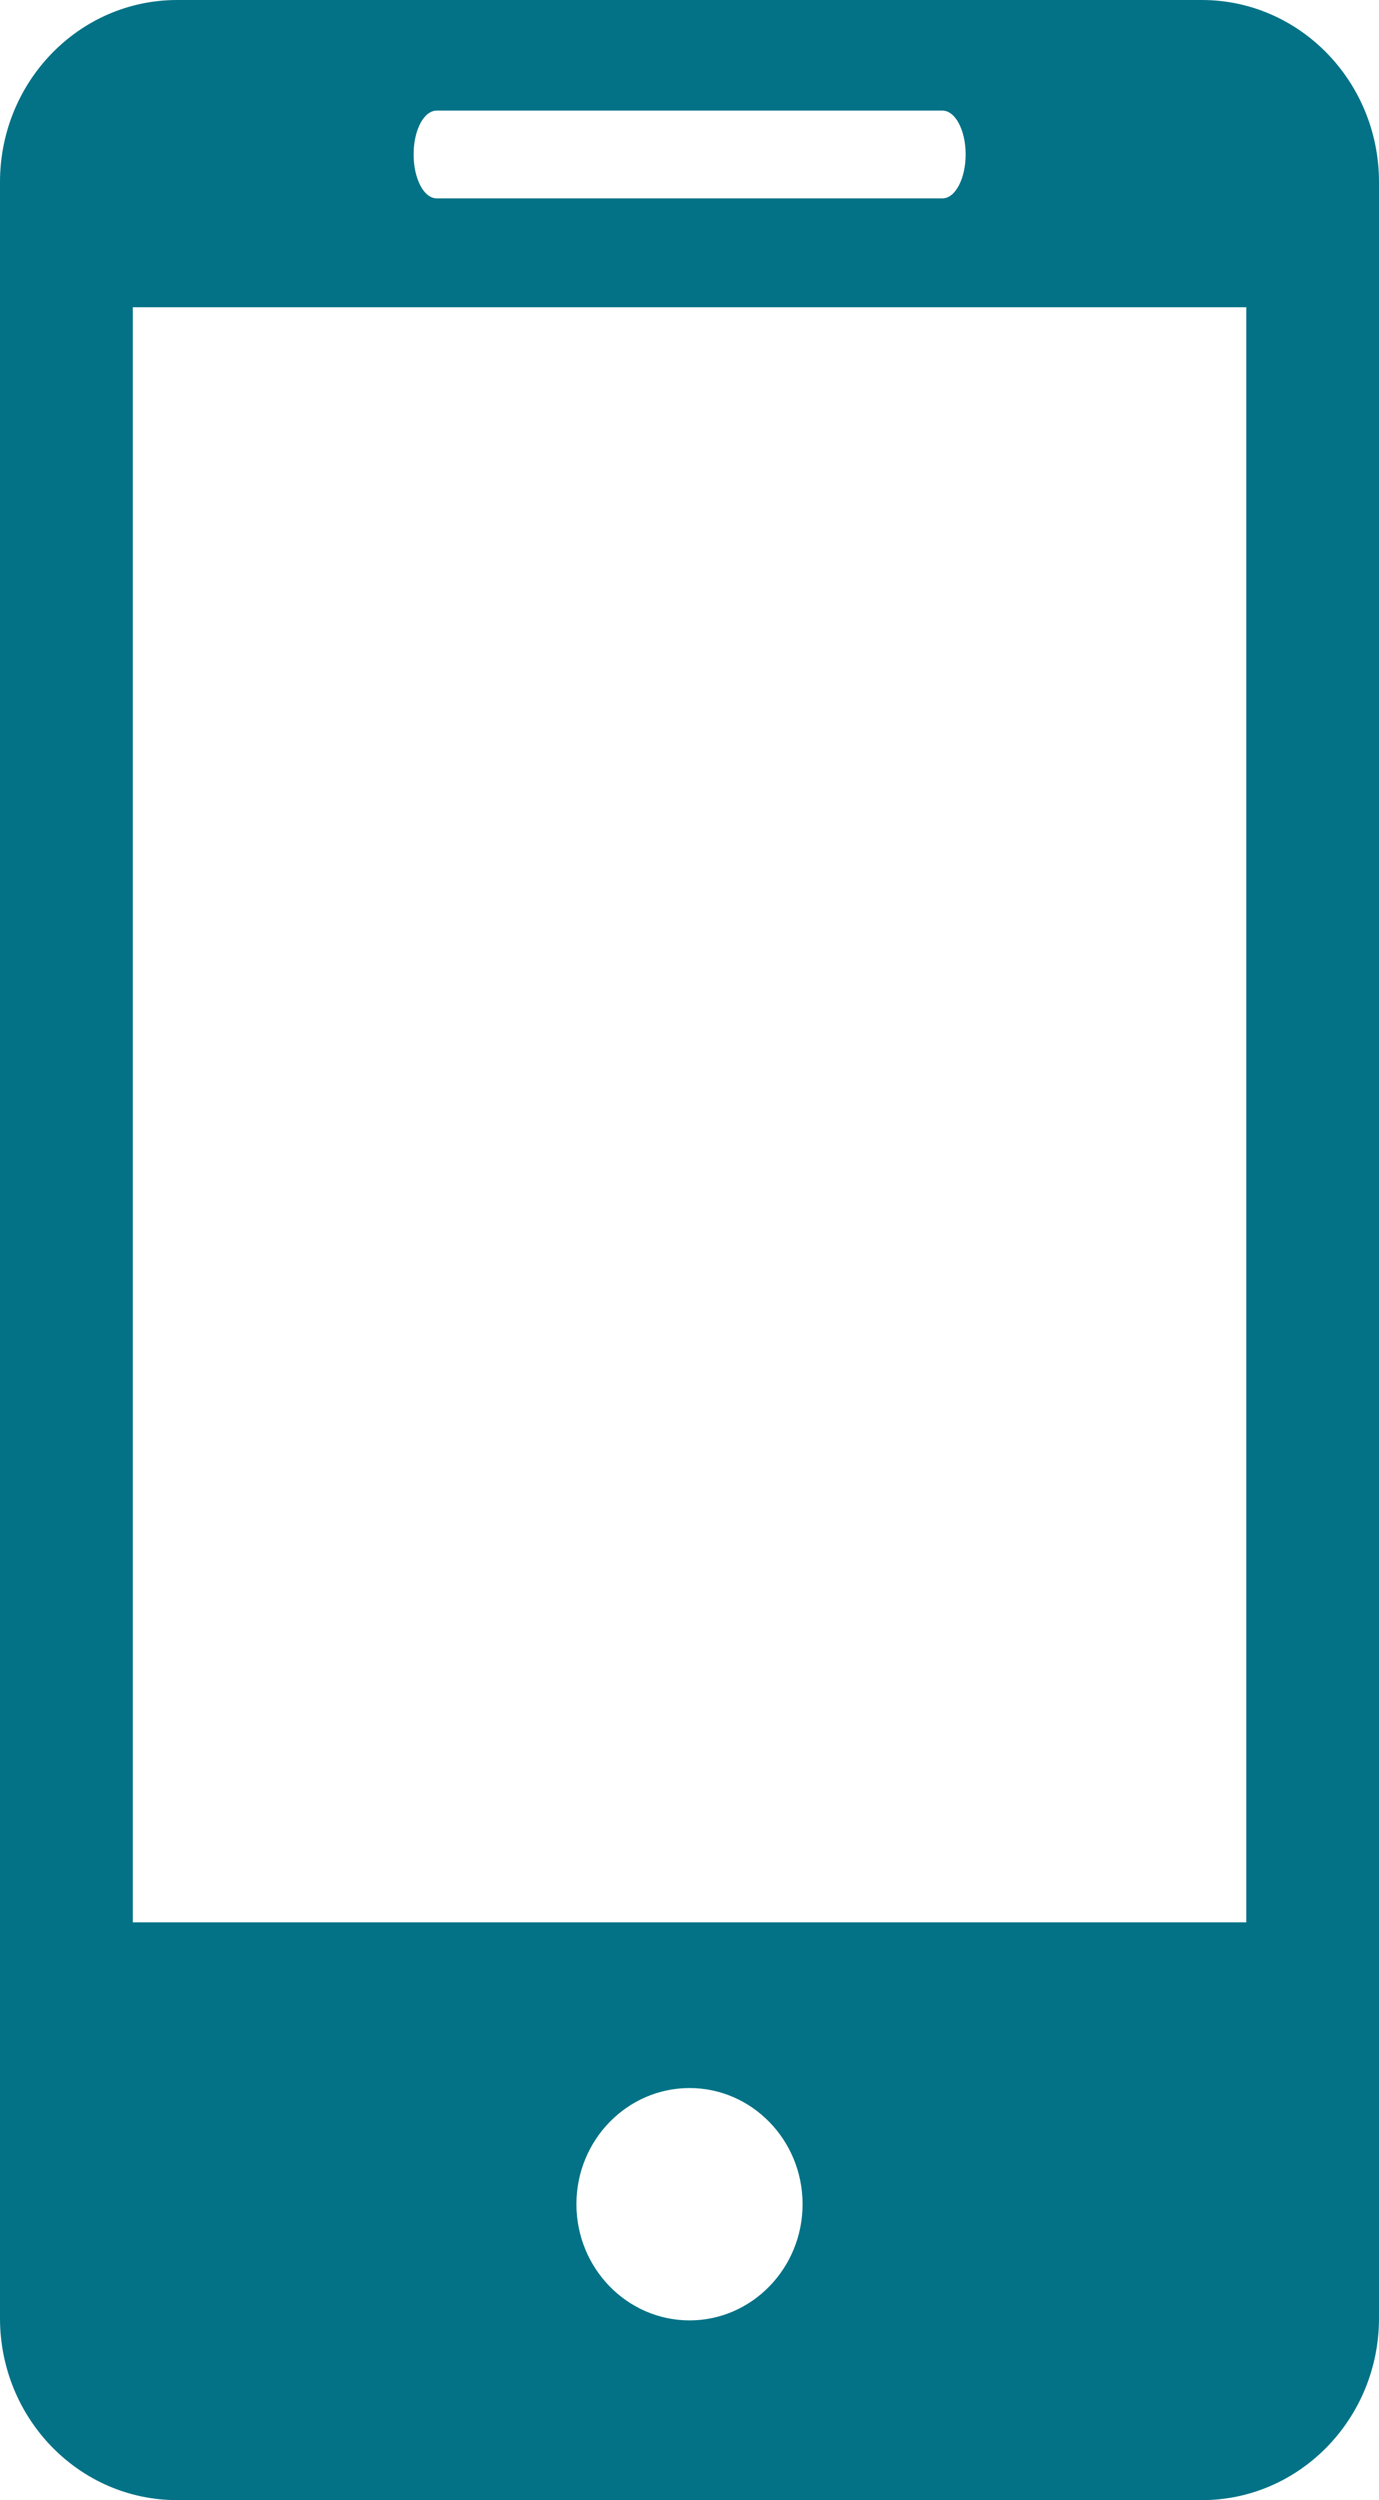 <?xml version="1.0" encoding="UTF-8"?>
<svg width="16px" height="29px" viewBox="0 0 16 29" version="1.1" xmlns="http://www.w3.org/2000/svg" xmlns:xlink="http://www.w3.org/1999/xlink">
    <!-- Generator: Sketch 50.2 (55047) - http://www.bohemiancoding.com/sketch -->
    <title>Group 7</title>
    <desc>Created with Sketch.</desc>
    <defs></defs>
    <g id="Page-1" stroke="none" stroke-width="1" fill="none" fill-rule="evenodd">
        <g id="Main-page-SCCCDM-наставники-випадающее-меню" transform="translate(-618, -273)" fill="#037286" fill-rule="nonzero">
            <g id="Group-7" transform="translate(618, 273)">
                <path d="M13.944,0 L2.056,0 C0.918,0 0,0.947 0,2.112 L0,26.89 C0,28.054 0.918,29 2.056,29 L13.944,29 C15.08,29 16,28.054 16,26.89 L16,2.112 C16,0.947 15.08,0 13.944,0 Z M5.067,1.283 L10.935,1.283 C11.084,1.283 11.204,1.51 11.204,1.791 C11.204,2.072 11.084,2.301 10.935,2.301 L5.067,2.301 C4.917,2.301 4.799,2.072 4.799,1.791 C4.799,1.51 4.917,1.283 5.067,1.283 Z M8.001,26.915 C7.277,26.915 6.688,26.311 6.688,25.567 C6.688,24.823 7.277,24.22 8.001,24.22 C8.723,24.22 9.312,24.823 9.312,25.567 C9.312,26.311 8.723,26.915 8.001,26.915 Z M14.46,22.298 L1.541,22.298 L1.541,3.564 L14.46,3.564 L14.46,22.298 Z" id="Shape"></path>
            </g>
        </g>
    </g>
</svg>
